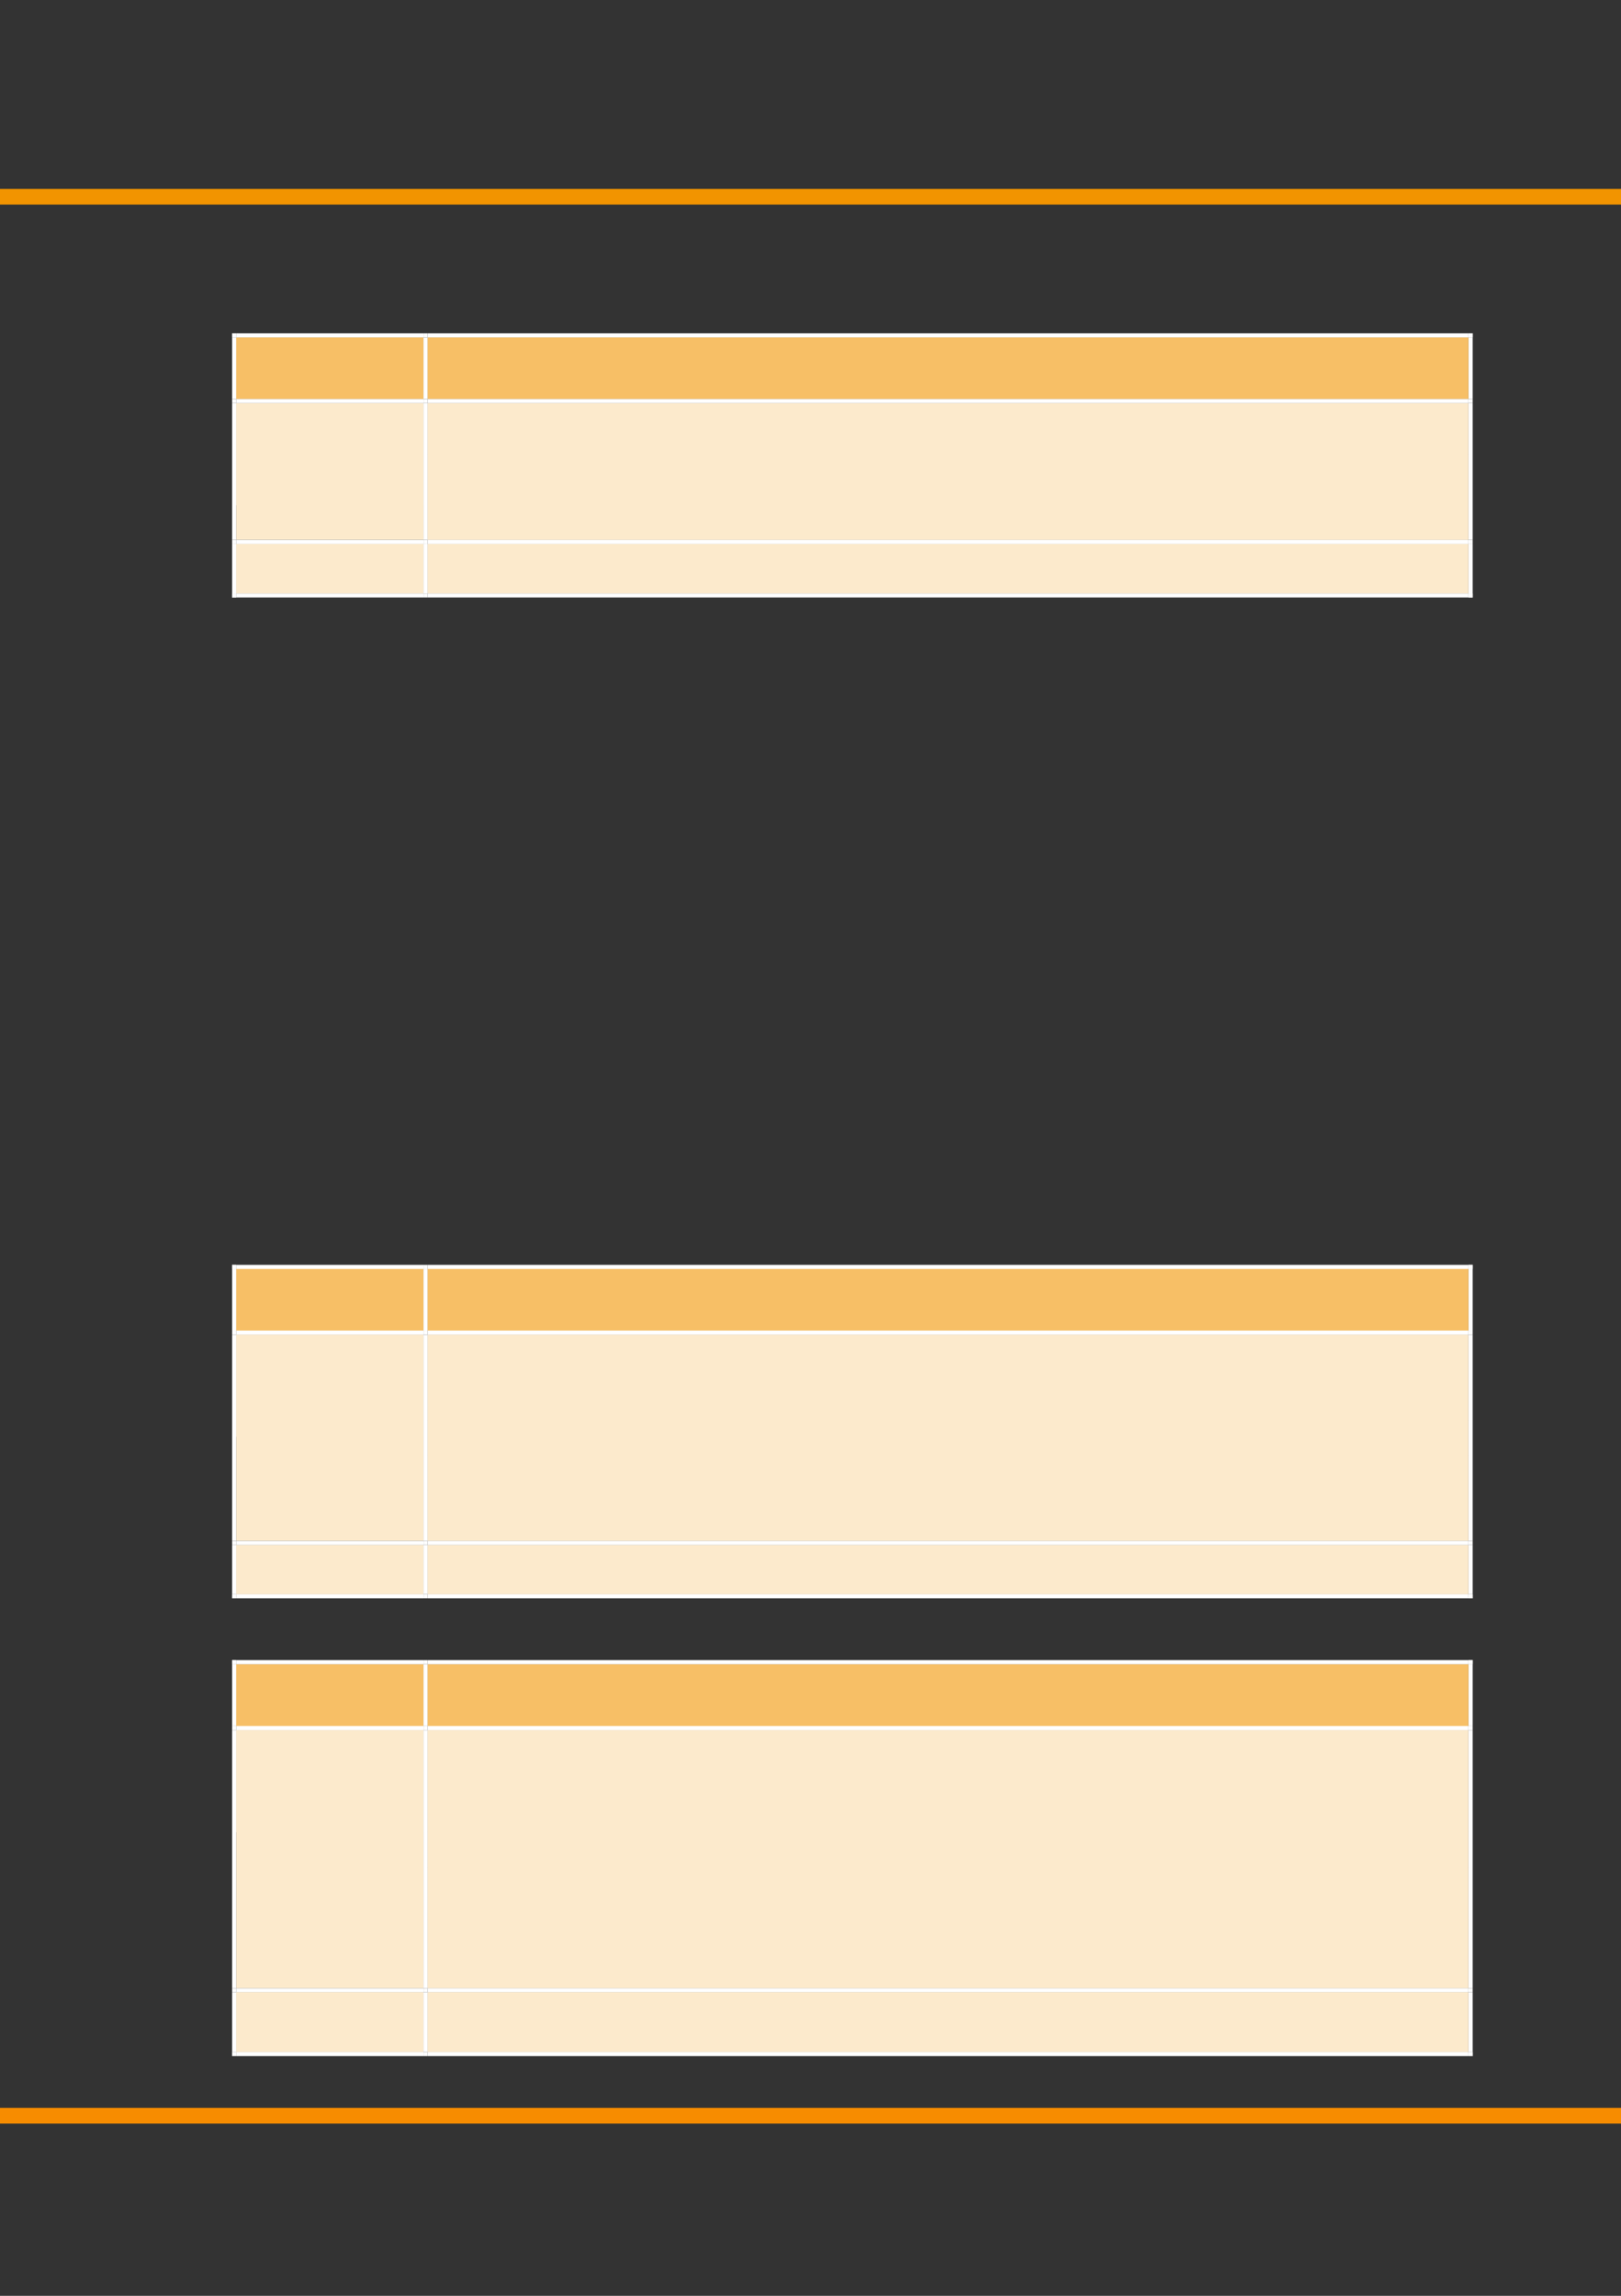 <?xml version="1.0" encoding="UTF-8" standalone="no"?>
<!DOCTYPE svg PUBLIC "-//W3C//DTD SVG 1.1//EN"
"http://www.w3.org/Graphics/SVG/1.1/DTD/svg11.dtd">
<svg viewBox="0 0 908 1286" version="1.1" xmlns="http://www.w3.org/2000/svg" xmlns:xlink="http://www.w3.org/1999/xlink">
<rect x="0" y="0" width="908" height="1286" fill="#333333" stroke="none"/>
<defs>
<clipPath id="c0_82"><path d="M-.2 1286.6V-.2H909.3V1286.6Z"/></clipPath>
<clipPath id="c1_82"><path d="M239.1 223.8V188.7H822.8v35.1Z"/></clipPath>
<clipPath id="c2_82"><path d="M239.1 302.8V225.5H822.8v77.3Z"/></clipPath>
<clipPath id="c3_82"><path d="M239.1 332.7V304.4H822.8v28.3Z"/></clipPath>
<clipPath id="c4_82"><path d="M239.1 745.6V710.4H822.8v35.2Z"/></clipPath>
<clipPath id="c5_82"><path d="M239.1 863.4V747.3H822.8V863.4Z"/></clipPath>
<clipPath id="c6_82"><path d="M239.1 893.3V865.1H822.8v28.2Z"/></clipPath>
<clipPath id="c7_82"><path d="M239.1 967.1V931.9H822.8v35.2Z"/></clipPath>
<clipPath id="c8_82"><path d="M239.1 1114V968.7H822.8V1114Z"/></clipPath>
<clipPath id="c9_82"><path d="M239.1 1149.7v-34.1H822.8v34.1Z"/></clipPath>
<style type="text/css"><![CDATA[
.g0_82{
fill: none;
stroke: #F78C00;
stroke-width: 8.784;
stroke-linejoin: round;
}
.g1_82{
fill: none;
stroke: #F29400;
stroke-width: 8.784;
stroke-linejoin: round;
}
.g2_82{
fill: #F7BF66;
}
.g3_82{
fill: #FFF;
}
.g4_82{
fill: #FCEACC;
}
]]></style>
</defs>
<g clip-path="url(#c0_82)">
<path d="M-21.2 1185.1H913.7" class="g0_82"/>
<path d="M-21.2 110.2H913.7" class="g1_82"/>
</g>
<path fill-rule="evenodd" d="M132.3 223.5H237.2V189H132.3v34.5Z" class="g2_82"/>
<path fill-rule="evenodd" d="M132.3 223.5H237.2V189H132.3v34.5Z" class="g2_82"/>
<path fill-rule="evenodd" d="M239.5 223.5h583V189h-583v34.5Z" class="g2_82"/>
<path clip-path="url(#c1_82)" fill-rule="evenodd" d="M239.5 223.5h583V189h-583v34.5Z" class="g2_82"/>
<path fill-rule="evenodd" d="M130 189h2.3v-2.3H130V189Z" class="g3_82"/>
<path fill-rule="evenodd" d="M130 189h2.3v-2.3H130V189Z" class="g3_82"/>
<path fill-rule="evenodd" d="M132.3 189H237.2v-2.3H132.3V189Z" class="g3_82"/>
<path fill-rule="evenodd" d="M237.2 189h2.3v-2.3h-2.3V189Z" class="g3_82"/>
<path fill-rule="evenodd" d="M239.5 189H822.6v-2.3H239.5V189Z" class="g3_82"/>
<path fill-rule="evenodd" d="M822.6 189h2.3v-2.3h-2.3V189Z" class="g3_82"/>
<path fill-rule="evenodd" d="M822.6 189h2.3v-2.3h-2.3V189Z" class="g3_82"/>
<path fill-rule="evenodd" d="M130 223.5h2.3V189H130v34.5Z" class="g3_82"/>
<path fill-rule="evenodd" d="M237.2 223.5h2.3V189h-2.3v34.5Z" class="g3_82"/>
<path fill-rule="evenodd" d="M822.6 223.5h2.3V189h-2.3v34.5Z" class="g3_82"/>
<path fill-rule="evenodd" d="M132.3 302.4H237.2V225.8H132.3v76.6Z" class="g4_82"/>
<path fill-rule="evenodd" d="M132.3 283H237.2V225.8H132.3V283Z" class="g4_82"/>
<path fill-rule="evenodd" d="M239.5 302.4h583V225.8h-583v76.6Z" class="g4_82"/>
<g clip-path="url(#c2_82)">
<path fill-rule="evenodd" d="M239.5 254.4h583V225.8h-583v28.6Z" class="g4_82"/>
<path fill-rule="evenodd" d="M239.5 273.8h583V254.4h-583v19.4Z" class="g4_82"/>
<path fill-rule="evenodd" d="M239.5 302.4h583V273.8h-583v28.6Z" class="g4_82"/>
</g>
<path fill-rule="evenodd" d="M130 225.8h2.3v-2.3H130v2.3Z" class="g3_82"/>
<path fill-rule="evenodd" d="M132.3 225.8H237.2v-2.3H132.3v2.3Z" class="g3_82"/>
<path fill-rule="evenodd" d="M237.2 225.8h2.3v-2.3h-2.3v2.3Z" class="g3_82"/>
<path fill-rule="evenodd" d="M239.5 225.8H822.6v-2.3H239.5v2.3Z" class="g3_82"/>
<path fill-rule="evenodd" d="M822.6 225.8h2.3v-2.3h-2.3v2.3Z" class="g3_82"/>
<path fill-rule="evenodd" d="M130 302.4h2.3V225.8H130v76.6Z" class="g3_82"/>
<path fill-rule="evenodd" d="M237.2 302.4h2.3V225.8h-2.3v76.6Z" class="g3_82"/>
<path fill-rule="evenodd" d="M822.6 302.4h2.3V225.8h-2.3v76.6Z" class="g3_82"/>
<path fill-rule="evenodd" d="M132.3 332.4H237.2V304.7H132.3v27.7Z" class="g4_82"/>
<path fill-rule="evenodd" d="M132.3 332.4H237.2V304.7H132.3v27.7Z" class="g4_82"/>
<path fill-rule="evenodd" d="M239.5 332.4h583V304.7h-583v27.7Z" class="g4_82"/>
<path clip-path="url(#c3_82)" fill-rule="evenodd" d="M239.5 332.4h583V304.7h-583v27.7Z" class="g4_82"/>
<path fill-rule="evenodd" d="M130 304.7h2.3v-2.3H130v2.3Z" class="g3_82"/>
<path fill-rule="evenodd" d="M132.3 304.7H237.2v-2.3H132.3v2.3Z" class="g3_82"/>
<path fill-rule="evenodd" d="M237.2 304.7h2.3v-2.3h-2.3v2.3Z" class="g3_82"/>
<path fill-rule="evenodd" d="M239.5 304.7H822.6v-2.3H239.5v2.3Z" class="g3_82"/>
<path fill-rule="evenodd" d="M822.6 304.7h2.3v-2.3h-2.3v2.3Z" class="g3_82"/>
<path fill-rule="evenodd" d="M130 332.4h2.3V304.7H130v27.7Z" class="g3_82"/>
<path fill-rule="evenodd" d="M130 334.7h2.3v-2.3H130v2.3Z" class="g3_82"/>
<path fill-rule="evenodd" d="M130 334.7h2.3v-2.3H130v2.3Z" class="g3_82"/>
<path fill-rule="evenodd" d="M132.3 334.7H237.2v-2.3H132.3v2.3Z" class="g3_82"/>
<path fill-rule="evenodd" d="M237.2 332.4h2.3V304.7h-2.3v27.7Z" class="g3_82"/>
<path fill-rule="evenodd" d="M237.2 334.7h2.3v-2.3h-2.3v2.3Z" class="g3_82"/>
<path fill-rule="evenodd" d="M239.5 334.7H822.6v-2.3H239.5v2.3Z" class="g3_82"/>
<path fill-rule="evenodd" d="M822.6 332.4h2.3V304.7h-2.3v27.7Z" class="g3_82"/>
<path fill-rule="evenodd" d="M822.6 334.7h2.3v-2.3h-2.3v2.3Z" class="g3_82"/>
<path fill-rule="evenodd" d="M822.6 334.7h2.3v-2.3h-2.3v2.3Z" class="g3_82"/>
<path fill-rule="evenodd" d="M132.3 745.3H237.2V710.8H132.3v34.5Z" class="g2_82"/>
<path fill-rule="evenodd" d="M132.3 745.3H237.2V710.8H132.3v34.5Z" class="g2_82"/>
<path fill-rule="evenodd" d="M239.5 745.3h583V710.8h-583v34.5Z" class="g2_82"/>
<path clip-path="url(#c4_82)" fill-rule="evenodd" d="M239.5 745.3h583V710.8h-583v34.5Z" class="g2_82"/>
<path fill-rule="evenodd" d="M130 710.8h2.3v-2.3H130v2.3Z" class="g3_82"/>
<path fill-rule="evenodd" d="M130 710.8h2.3v-2.3H130v2.3Z" class="g3_82"/>
<path fill-rule="evenodd" d="M132.3 710.8H237.2v-2.3H132.3v2.3Z" class="g3_82"/>
<path fill-rule="evenodd" d="M237.2 710.8h2.3v-2.3h-2.3v2.3Z" class="g3_82"/>
<path fill-rule="evenodd" d="M239.5 710.8H822.6v-2.3H239.5v2.3Z" class="g3_82"/>
<path fill-rule="evenodd" d="M822.6 710.8h2.3v-2.3h-2.3v2.3Z" class="g3_82"/>
<path fill-rule="evenodd" d="M822.6 710.8h2.3v-2.3h-2.3v2.3Z" class="g3_82"/>
<path fill-rule="evenodd" d="M130 745.3h2.3V710.8H130v34.5Z" class="g3_82"/>
<path fill-rule="evenodd" d="M237.2 745.3h2.3V710.8h-2.3v34.5Z" class="g3_82"/>
<path fill-rule="evenodd" d="M822.6 745.3h2.3V710.8h-2.3v34.5Z" class="g3_82"/>
<path fill-rule="evenodd" d="M132.3 863.1H237.2V747.6H132.3V863.1Z" class="g4_82"/>
<path fill-rule="evenodd" d="M132.3 804.8H237.2V747.6H132.3v57.2Z" class="g4_82"/>
<path fill-rule="evenodd" d="M239.5 863.1h583V747.6h-583V863.1Z" class="g4_82"/>
<g clip-path="url(#c5_82)">
<path fill-rule="evenodd" d="M239.5 776.2h583V747.6h-583v28.6Z" class="g4_82"/>
<path fill-rule="evenodd" d="M239.5 795.6h583V776.2h-583v19.4Z" class="g4_82"/>
<path fill-rule="evenodd" d="M239.5 815.1h583V795.6h-583v19.5Z" class="g4_82"/>
<path fill-rule="evenodd" d="M239.5 834.5h583V815.1h-583v19.4Z" class="g4_82"/>
<path fill-rule="evenodd" d="M239.5 863.1h583V834.5h-583v28.6Z" class="g4_82"/>
</g>
<path fill-rule="evenodd" d="M130 747.6h2.3v-2.3H130v2.3Z" class="g3_82"/>
<path fill-rule="evenodd" d="M132.3 747.6H237.2v-2.3H132.3v2.3Z" class="g3_82"/>
<path fill-rule="evenodd" d="M237.2 747.6h2.3v-2.3h-2.3v2.3Z" class="g3_82"/>
<path fill-rule="evenodd" d="M239.5 747.6H822.6v-2.3H239.5v2.3Z" class="g3_82"/>
<path fill-rule="evenodd" d="M822.6 747.6h2.3v-2.3h-2.3v2.3Z" class="g3_82"/>
<path fill-rule="evenodd" d="M130 863.1h2.3V747.6H130V863.1Z" class="g3_82"/>
<path fill-rule="evenodd" d="M237.2 863.1h2.3V747.6h-2.3V863.1Z" class="g3_82"/>
<path fill-rule="evenodd" d="M822.6 863.1h2.3V747.6h-2.3V863.1Z" class="g3_82"/>
<path fill-rule="evenodd" d="M132.3 893H237.2V865.4H132.3V893Z" class="g4_82"/>
<path fill-rule="evenodd" d="M132.3 893H237.2V865.4H132.3V893Z" class="g4_82"/>
<path fill-rule="evenodd" d="M239.5 893h583V865.4h-583V893Z" class="g4_82"/>
<path clip-path="url(#c6_82)" fill-rule="evenodd" d="M239.5 893h583V865.4h-583V893Z" class="g4_82"/>
<path fill-rule="evenodd" d="M130 865.4h2.3v-2.3H130v2.3Z" class="g3_82"/>
<path fill-rule="evenodd" d="M132.3 865.4H237.2v-2.3H132.3v2.3Z" class="g3_82"/>
<path fill-rule="evenodd" d="M237.2 865.4h2.3v-2.3h-2.3v2.3Z" class="g3_82"/>
<path fill-rule="evenodd" d="M239.5 865.4H822.6v-2.3H239.5v2.3Z" class="g3_82"/>
<path fill-rule="evenodd" d="M822.6 865.4h2.3v-2.3h-2.3v2.3Z" class="g3_82"/>
<path fill-rule="evenodd" d="M130 893h2.3V865.4H130V893Z" class="g3_82"/>
<path fill-rule="evenodd" d="M130 895.3h2.3V893H130v2.3Z" class="g3_82"/>
<path fill-rule="evenodd" d="M130 895.3h2.3V893H130v2.3Z" class="g3_82"/>
<path fill-rule="evenodd" d="M132.3 895.3H237.2V893H132.3v2.3Z" class="g3_82"/>
<path fill-rule="evenodd" d="M237.2 893h2.3V865.4h-2.3V893Z" class="g3_82"/>
<path fill-rule="evenodd" d="M237.2 895.3h2.3V893h-2.3v2.3Z" class="g3_82"/>
<path fill-rule="evenodd" d="M239.5 895.3H822.6V893H239.5v2.3Z" class="g3_82"/>
<path fill-rule="evenodd" d="M822.6 893h2.3V865.4h-2.3V893Z" class="g3_82"/>
<path fill-rule="evenodd" d="M822.6 895.3h2.3V893h-2.3v2.3Z" class="g3_82"/>
<path fill-rule="evenodd" d="M822.6 895.3h2.3V893h-2.3v2.3Z" class="g3_82"/>
<path fill-rule="evenodd" d="M132.3 966.8H237.2V932.2H132.3v34.6Z" class="g2_82"/>
<path fill-rule="evenodd" d="M132.3 966.8H237.2V932.2H132.3v34.6Z" class="g2_82"/>
<path fill-rule="evenodd" d="M239.5 966.8h583V932.2h-583v34.6Z" class="g2_82"/>
<path clip-path="url(#c7_82)" fill-rule="evenodd" d="M239.5 966.8h583V932.2h-583v34.6Z" class="g2_82"/>
<path fill-rule="evenodd" d="M130 932.2h2.3v-2.3H130v2.3Z" class="g3_82"/>
<path fill-rule="evenodd" d="M130 932.2h2.3v-2.3H130v2.3Z" class="g3_82"/>
<path fill-rule="evenodd" d="M132.3 932.2H237.2v-2.3H132.3v2.3Z" class="g3_82"/>
<path fill-rule="evenodd" d="M237.2 932.2h2.3v-2.3h-2.3v2.3Z" class="g3_82"/>
<path fill-rule="evenodd" d="M239.5 932.2H822.6v-2.3H239.5v2.3Z" class="g3_82"/>
<path fill-rule="evenodd" d="M822.6 932.2h2.3v-2.3h-2.3v2.3Z" class="g3_82"/>
<path fill-rule="evenodd" d="M822.6 932.2h2.3v-2.3h-2.3v2.3Z" class="g3_82"/>
<path fill-rule="evenodd" d="M130 966.8h2.3V932.2H130v34.6Z" class="g3_82"/>
<path fill-rule="evenodd" d="M237.2 966.8h2.3V932.2h-2.3v34.6Z" class="g3_82"/>
<path fill-rule="evenodd" d="M822.6 966.8h2.3V932.2h-2.3v34.6Z" class="g3_82"/>
<path fill-rule="evenodd" d="M132.3 1113.7H237.2V969.1H132.3v144.6Z" class="g4_82"/>
<path fill-rule="evenodd" d="M132.3 1026.3H237.2V969.1H132.3v57.2Z" class="g4_82"/>
<path fill-rule="evenodd" d="M239.5 1113.7h583V969.1h-583v144.6Z" class="g4_82"/>
<g clip-path="url(#c8_82)">
<path fill-rule="evenodd" d="M239.5 997.7h583V969.1h-583v28.6Z" class="g4_82"/>
<path fill-rule="evenodd" d="M239.5 1026.3h583V997.7h-583v28.6Z" class="g4_82"/>
<path fill-rule="evenodd" d="M239.5 1046.3h583v-20h-583v20Z" class="g4_82"/>
<path fill-rule="evenodd" d="M239.5 1075.4h583v-29.1h-583v29.1Z" class="g4_82"/>
<path fill-rule="evenodd" d="M239.5 1113.7h583v-38.3h-583v38.3Z" class="g4_82"/>
</g>
<path fill-rule="evenodd" d="M130 969.1h2.3v-2.3H130v2.3Z" class="g3_82"/>
<path fill-rule="evenodd" d="M132.3 969.1H237.2v-2.3H132.3v2.3Z" class="g3_82"/>
<path fill-rule="evenodd" d="M237.2 969.1h2.3v-2.3h-2.3v2.3Z" class="g3_82"/>
<path fill-rule="evenodd" d="M239.5 969.1H822.6v-2.3H239.5v2.3Z" class="g3_82"/>
<path fill-rule="evenodd" d="M822.6 969.1h2.3v-2.3h-2.3v2.3Z" class="g3_82"/>
<path fill-rule="evenodd" d="M130 1113.7h2.3V969.1H130v144.6Z" class="g3_82"/>
<path fill-rule="evenodd" d="M237.2 1113.7h2.3V969.1h-2.3v144.6Z" class="g3_82"/>
<path fill-rule="evenodd" d="M822.6 1113.7h2.3V969.1h-2.3v144.6Z" class="g3_82"/>
<path fill-rule="evenodd" d="M132.3 1149.4H237.2v-33.5H132.3v33.5Z" class="g4_82"/>
<path fill-rule="evenodd" d="M132.3 1149.4H237.2v-33.5H132.3v33.5Z" class="g4_82"/>
<path fill-rule="evenodd" d="M239.5 1149.4h583v-33.5h-583v33.5Z" class="g4_82"/>
<path clip-path="url(#c9_82)" fill-rule="evenodd" d="M239.5 1149.4h583v-33.5h-583v33.5Z" class="g4_82"/>
<path fill-rule="evenodd" d="M130 1115.9h2.3v-2.2H130v2.2Z" class="g3_82"/>
<path fill-rule="evenodd" d="M132.3 1115.9H237.2v-2.2H132.3v2.2Z" class="g3_82"/>
<path fill-rule="evenodd" d="M237.2 1115.9h2.3v-2.2h-2.3v2.2Z" class="g3_82"/>
<path fill-rule="evenodd" d="M239.5 1115.9H822.6v-2.2H239.5v2.2Z" class="g3_82"/>
<path fill-rule="evenodd" d="M822.6 1115.9h2.3v-2.2h-2.3v2.2Z" class="g3_82"/>
<path fill-rule="evenodd" d="M130 1149.4h2.3v-33.5H130v33.5Z" class="g3_82"/>
<path fill-rule="evenodd" d="M130 1151.7h2.3v-2.3H130v2.3Z" class="g3_82"/>
<path fill-rule="evenodd" d="M130 1151.7h2.3v-2.3H130v2.3Z" class="g3_82"/>
<path fill-rule="evenodd" d="M132.3 1151.7H237.2v-2.3H132.3v2.3Z" class="g3_82"/>
<path fill-rule="evenodd" d="M237.2 1149.4h2.3v-33.5h-2.3v33.5Z" class="g3_82"/>
<path fill-rule="evenodd" d="M237.2 1151.7h2.3v-2.3h-2.3v2.3Z" class="g3_82"/>
<path fill-rule="evenodd" d="M239.5 1151.7H822.6v-2.3H239.5v2.3Z" class="g3_82"/>
<path fill-rule="evenodd" d="M822.6 1149.4h2.3v-33.5h-2.3v33.5Z" class="g3_82"/>
<path fill-rule="evenodd" d="M822.6 1151.7h2.3v-2.3h-2.3v2.3Z" class="g3_82"/>
<path fill-rule="evenodd" d="M822.6 1151.7h2.3v-2.3h-2.3v2.3Z" class="g3_82"/>
</svg>